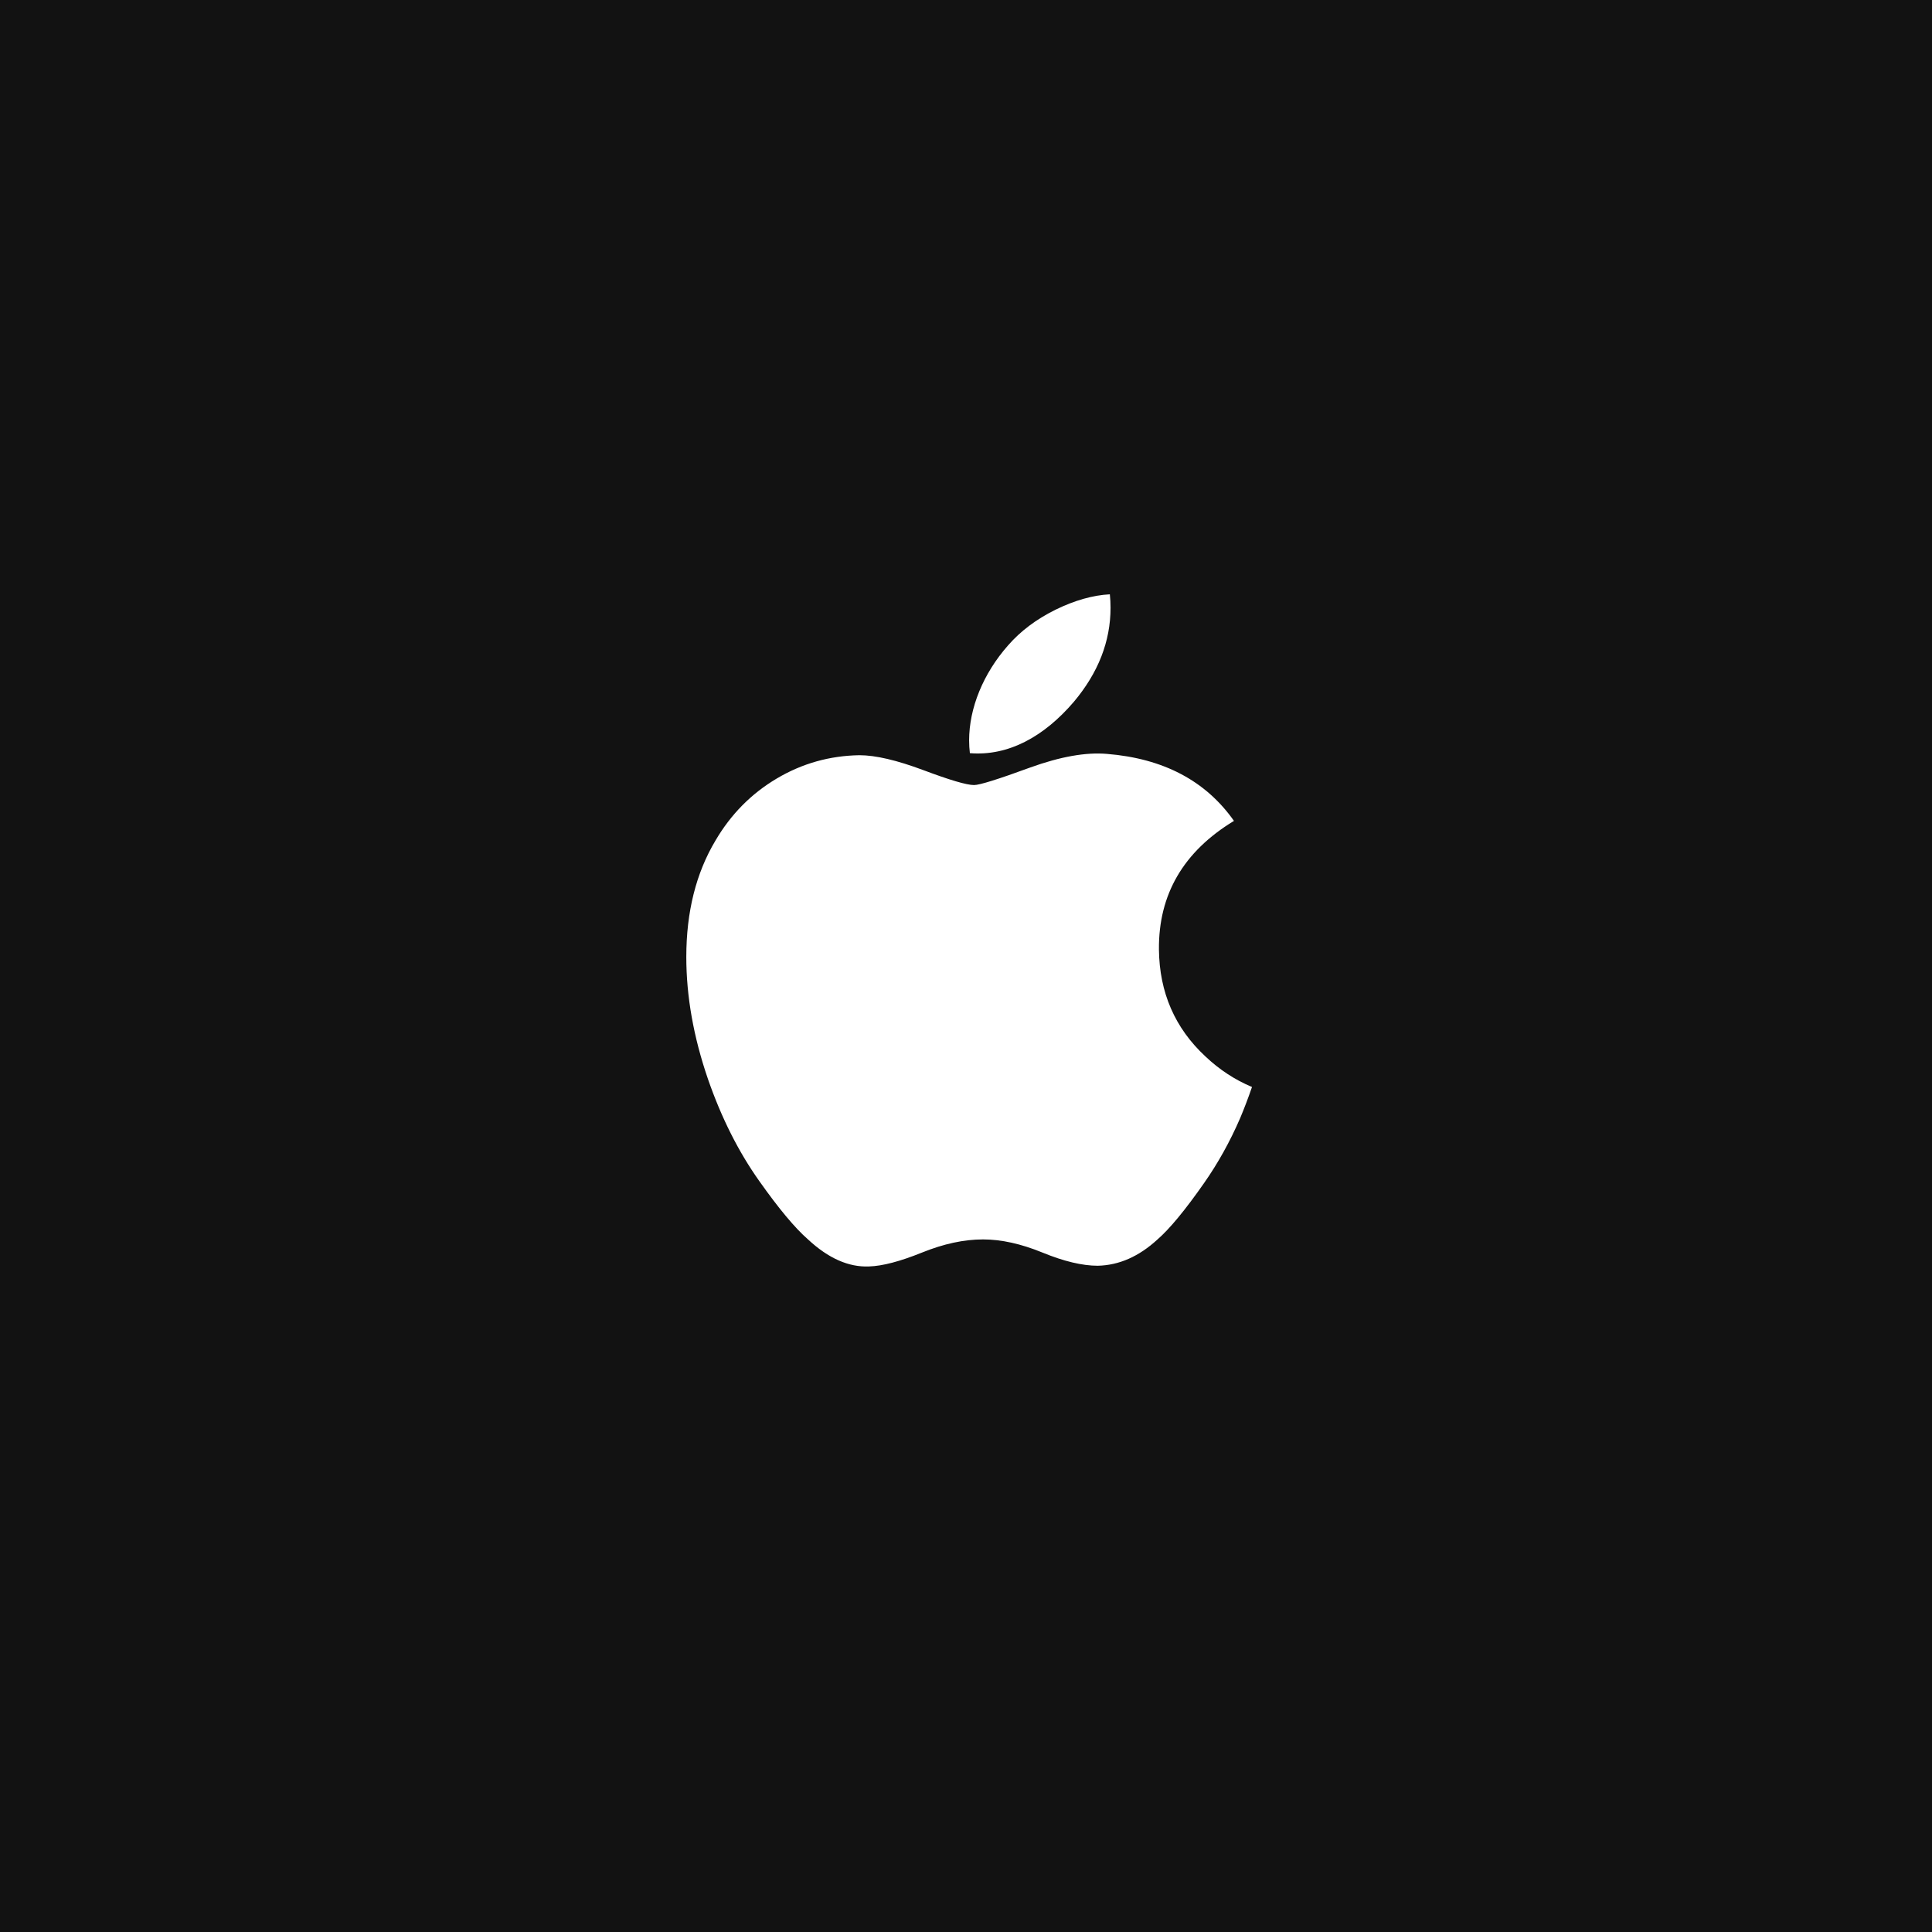 <svg xmlns="http://www.w3.org/2000/svg" width="375" viewBox="0 0 375 375" height="375" version="1.0"><path fill="#FFF" d="M-37.5 -37.5H412.5V412.5H-37.5z"/><path fill="#FFF" d="M-37.5 -37.5H412.5V412.5H-37.5z"/><path fill="#121212" d="M-37.5 -37.5H412.5V412.5H-37.5z"/><path fill="#FFF" d="M 243.012 210.984 C 242.285 213.094 241.523 215.105 240.711 217.035 C 238.734 221.598 236.402 225.793 233.699 229.648 C 230.02 234.91 227 238.551 224.676 240.57 C 221.07 243.887 217.207 245.59 213.07 245.68 C 210.098 245.68 206.523 244.836 202.352 243.125 C 198.172 241.414 194.328 240.57 190.816 240.57 C 187.129 240.57 183.176 241.414 178.949 243.125 C 174.715 244.836 171.305 245.734 168.695 245.816 C 164.73 245.988 160.777 244.242 156.832 240.57 C 154.312 238.371 151.164 234.602 147.391 229.262 C 143.34 223.562 140.012 216.945 137.402 209.406 C 134.609 201.266 133.211 193.379 133.211 185.746 C 133.211 177.004 135.098 169.461 138.879 163.141 C 141.852 158.066 145.805 154.062 150.75 151.121 C 155.699 148.18 161.047 146.684 166.805 146.586 C 169.953 146.586 174.086 147.562 179.219 149.48 C 184.336 151.402 187.625 152.379 189.066 152.379 C 190.141 152.379 193.793 151.238 199.984 148.965 C 205.836 146.855 210.777 145.984 214.828 146.328 C 225.793 147.211 234.027 151.539 239.512 159.336 C 229.703 165.285 224.852 173.617 224.949 184.305 C 225.039 192.629 228.051 199.562 233.98 205.062 C 236.672 207.613 239.676 209.582 243.012 210.984 Z M 215.422 115.355 C 215.512 116.227 215.555 117.098 215.555 117.965 C 215.555 124.488 213.172 130.582 208.43 136.223 C 202.699 142.926 195.77 146.801 188.254 146.188 C 188.16 145.406 188.105 144.582 188.105 143.715 C 188.105 137.453 190.828 130.746 195.668 125.266 C 198.082 122.492 201.156 120.184 204.875 118.344 C 208.594 116.527 212.117 115.527 215.422 115.355 Z M 215.422 115.355"/></svg>